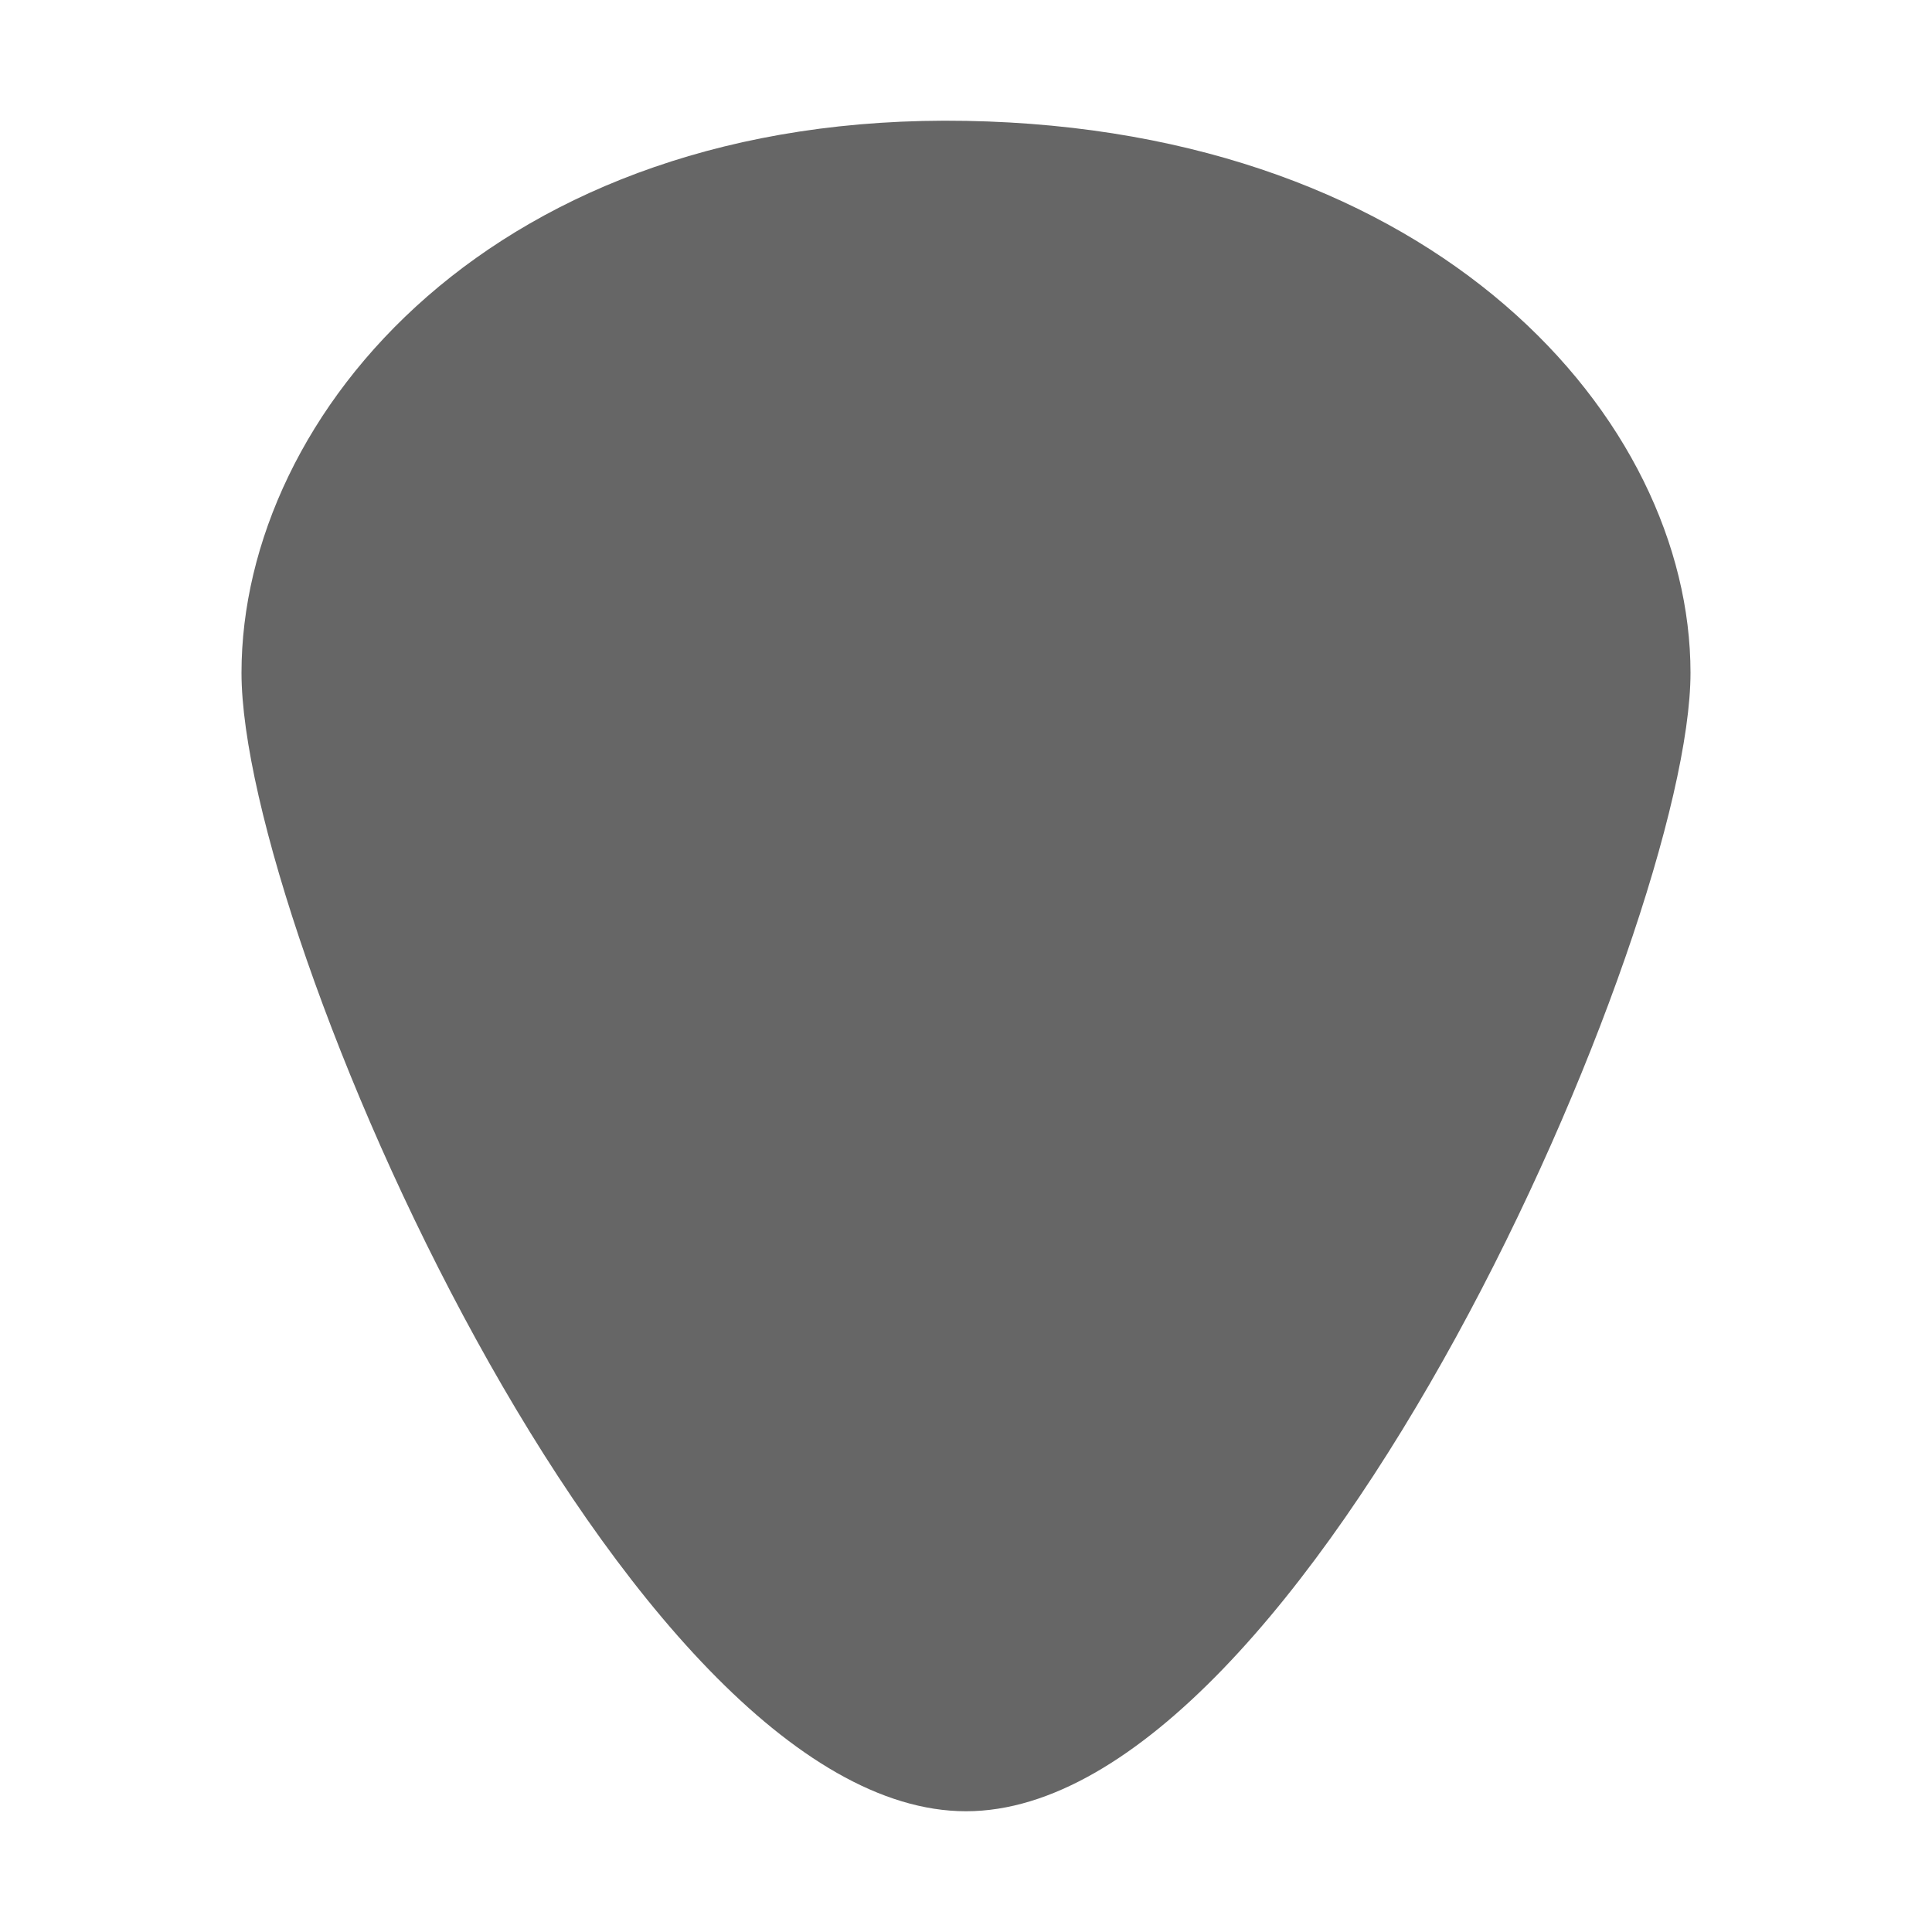 <?xml version="1.0" encoding="UTF-8" standalone="no"?>
<!-- Created with Inkscape (http://www.inkscape.org/) -->

<svg
   xmlns:dc="http://purl.org/dc/elements/1.1/"
   xmlns:cc="http://creativecommons.org/ns#"
   xmlns:rdf="http://www.w3.org/1999/02/22-rdf-syntax-ns#"
   xmlns:svg="http://www.w3.org/2000/svg"
   xmlns="http://www.w3.org/2000/svg"
   xmlns:inkscape="http://www.inkscape.org/namespaces/inkscape"
   version="1.1"
   width="16"
   height="16"
   id="svg7384">
  <title
     id="title9167">MuseScore Icon Theme</title>
  <defs
     id="defs7386" />
  <g
     transform="translate(-34,-331.314)"
     id="instruments">
    <path
       d="m 42,346.314 c 2.821,0 6,-7.327 6,-9.428 0,-2.101 -2.102,-4.501 -6,-4.571 -3.898,-0.07 -6,2.424 -6,4.571 0,2.147 3.179,9.428 6,9.428 z"
       inkscape:connector-curvature="0"
       id="path7248"
       style="fill:#666666;fill-opacity:1;stroke:none" />
  </g>
  <g
     transform="translate(-69,-351.314)"
     id="actions"
     style="display:inline" />
</svg>
